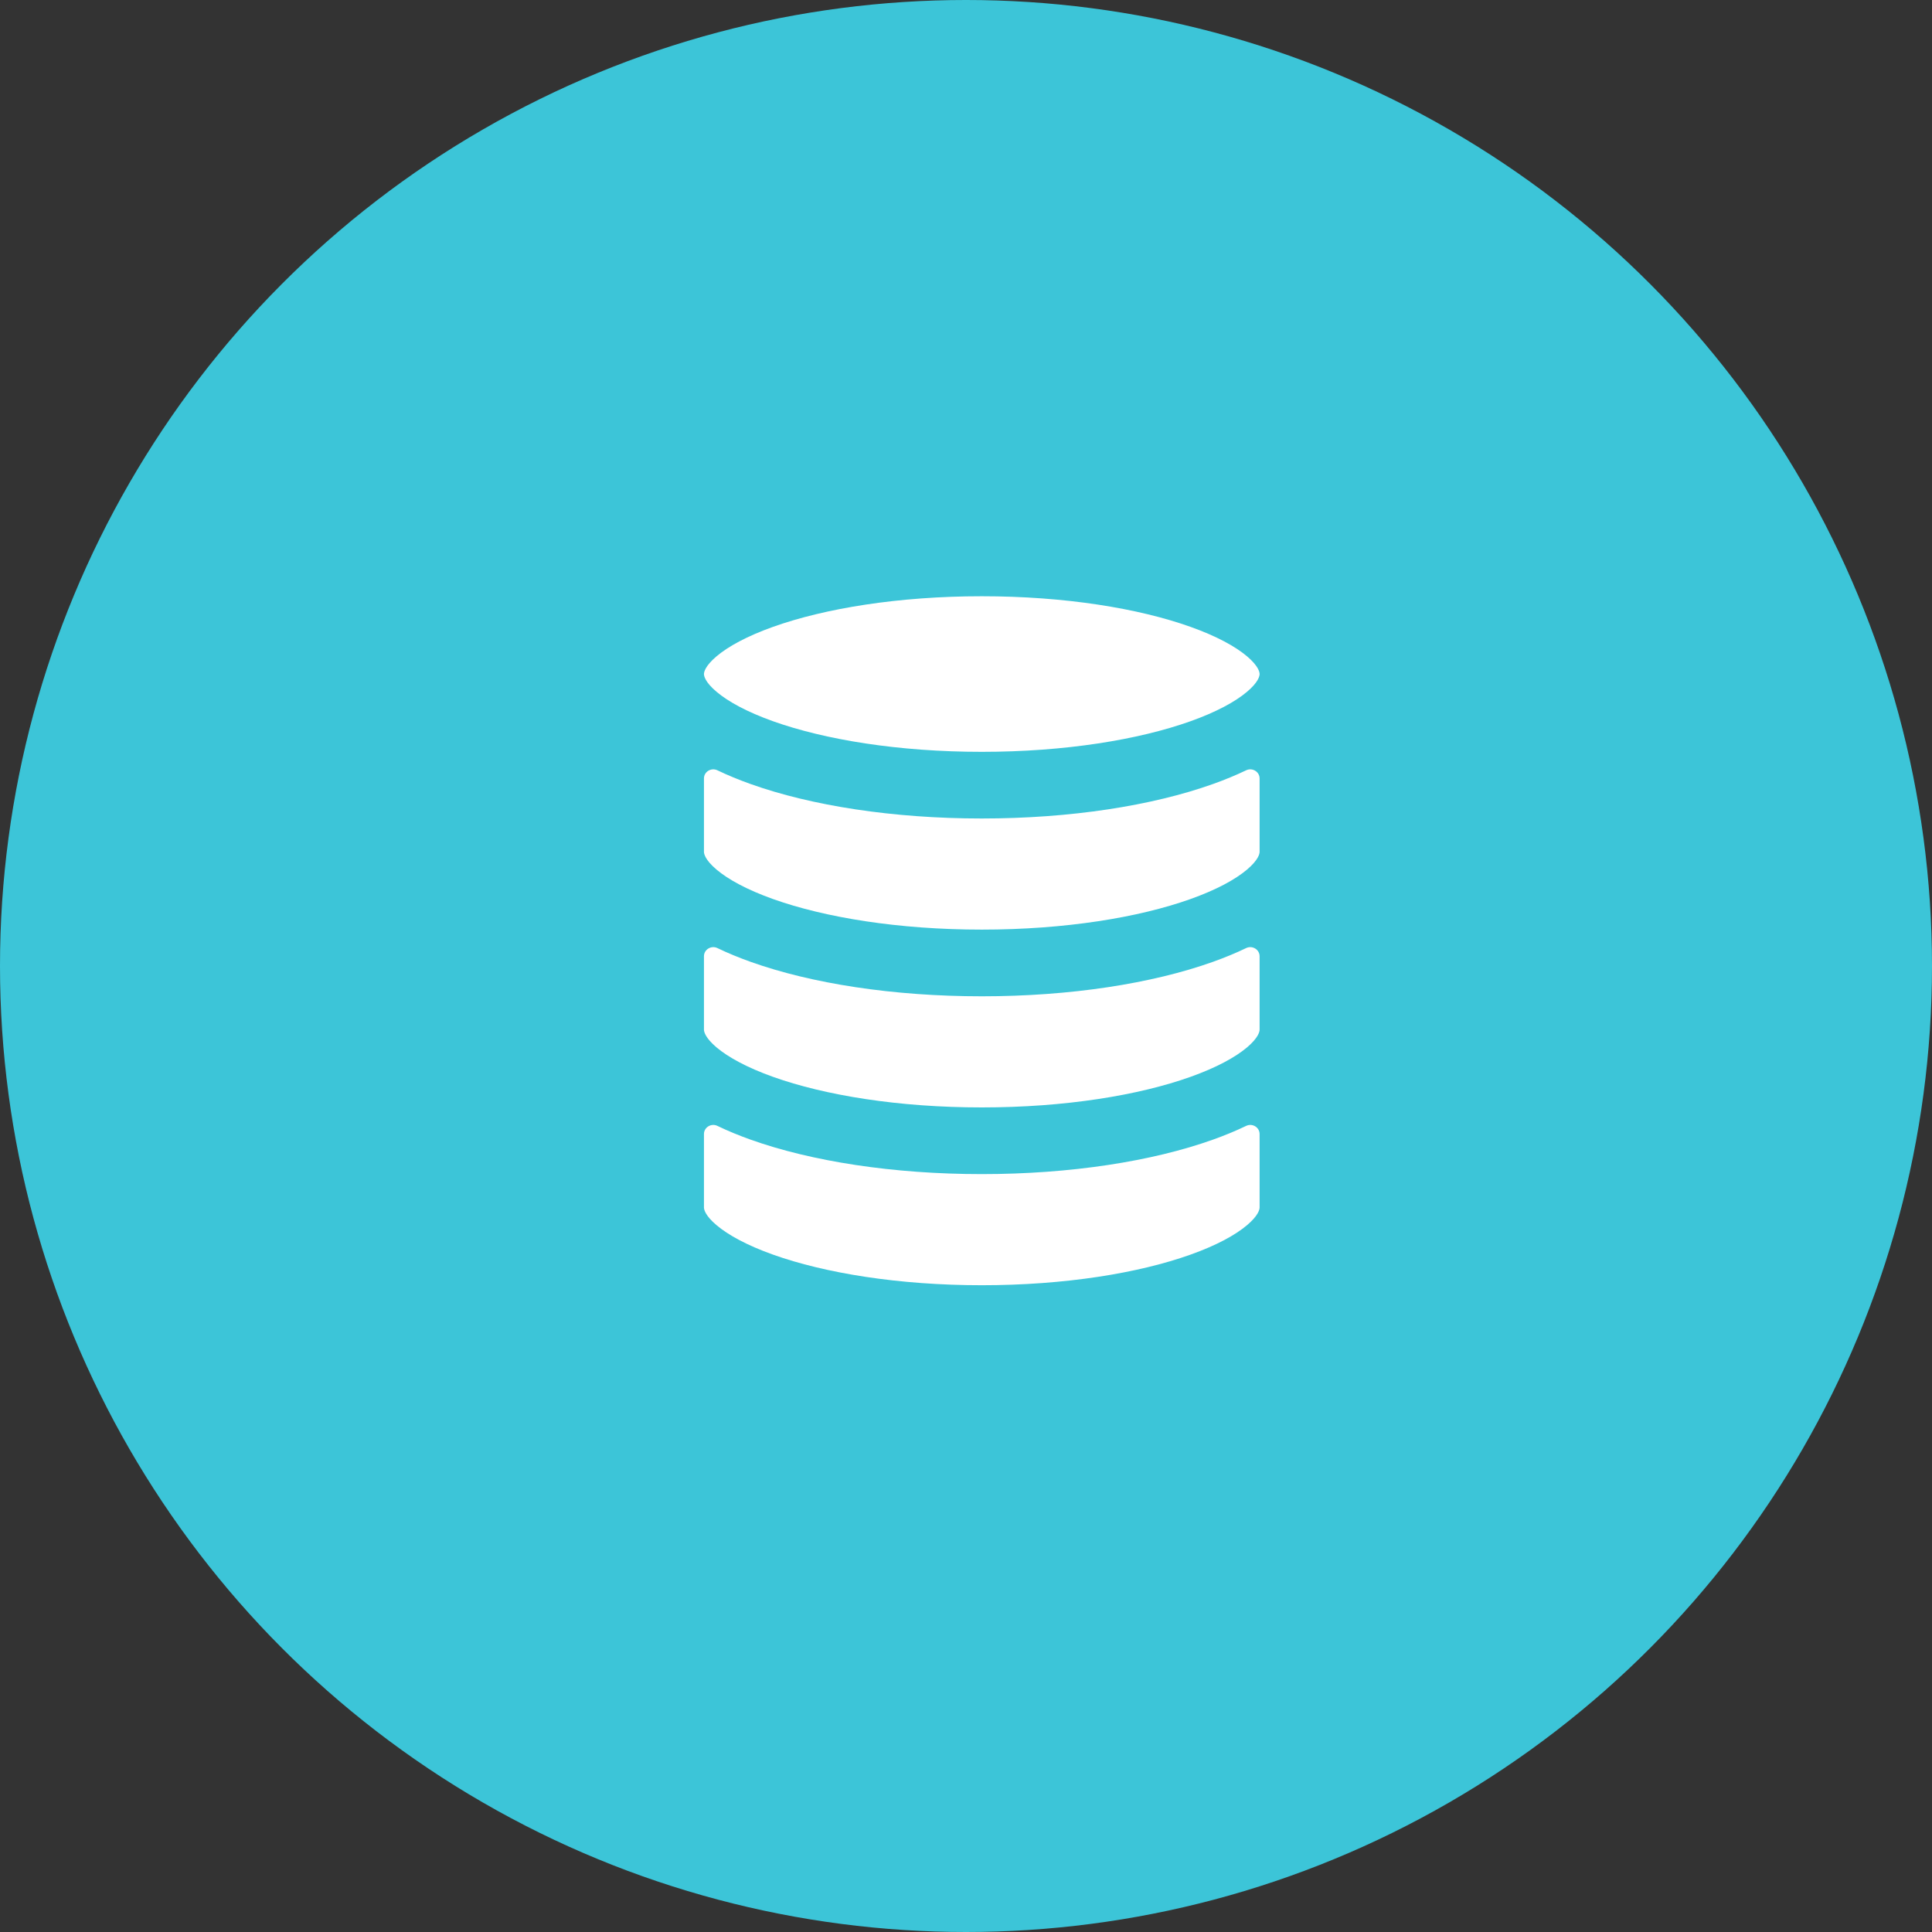 <svg width="60" height="60" viewBox="0 0 60 60" fill="none" xmlns="http://www.w3.org/2000/svg">
<rect x="0" y="0" width="60" height="60" fill="#333333" stroke="none"/>
<circle cx="30" cy="30" r="30" fill="#3CC5D8"/>
<path d="M21.862 20.933C21.862 20.88 21.89 20.689 22.254 20.381C22.614 20.077 23.196 19.757 24.005 19.468C25.616 18.893 27.908 18.517 30.49 18.517C33.072 18.517 35.364 18.893 36.974 19.468C37.784 19.757 38.366 20.077 38.726 20.381C39.09 20.689 39.118 20.88 39.118 20.933C39.118 20.987 39.09 21.178 38.726 21.485C38.366 21.789 37.784 22.109 36.974 22.398C35.364 22.973 33.072 23.349 30.49 23.349C27.908 23.349 25.616 22.973 24.005 22.398C23.196 22.109 22.614 21.789 22.254 21.485C21.89 21.178 21.862 20.987 21.862 20.933Z" fill="white"/>
<path d="M37.671 24.348C38.032 24.219 38.378 24.077 38.701 23.922C38.891 23.831 39.118 23.965 39.118 24.175V26.455C39.118 26.508 39.09 26.699 38.726 27.007C38.366 27.311 37.784 27.631 36.974 27.92C35.364 28.495 33.072 28.87 30.49 28.87C27.908 28.87 25.616 28.495 24.005 27.92C23.196 27.631 22.614 27.311 22.254 27.007C21.89 26.699 21.862 26.508 21.862 26.455V24.175C21.862 23.965 22.089 23.831 22.279 23.922C22.602 24.077 22.948 24.219 23.309 24.348C25.196 25.022 27.735 25.419 30.49 25.419C33.245 25.419 35.784 25.022 37.671 24.348Z" fill="white"/>
<path d="M37.671 29.87C38.032 29.741 38.378 29.599 38.701 29.443C38.891 29.352 39.118 29.487 39.118 29.697V31.977C39.118 32.03 39.09 32.221 38.726 32.529C38.366 32.832 37.784 33.153 36.974 33.442C35.364 34.017 33.072 34.392 30.49 34.392C27.908 34.392 25.616 34.017 24.005 33.442C23.196 33.153 22.614 32.832 22.254 32.529C21.89 32.221 21.862 32.03 21.862 31.977V29.697C21.862 29.487 22.089 29.352 22.279 29.443C22.602 29.599 22.948 29.741 23.309 29.87C25.196 30.544 27.735 30.941 30.49 30.941C33.245 30.941 35.784 30.544 37.671 29.87Z" fill="white"/>
<path d="M37.671 35.392C38.032 35.263 38.378 35.121 38.701 34.965C38.891 34.874 39.118 35.008 39.118 35.219V37.498C39.118 37.552 39.09 37.743 38.726 38.05C38.366 38.354 37.784 38.674 36.974 38.963C35.364 39.538 33.072 39.914 30.49 39.914C27.908 39.914 25.616 39.538 24.005 38.963C23.196 38.674 22.614 38.354 22.254 38.05C21.89 37.743 21.862 37.552 21.862 37.498V35.219C21.862 35.008 22.089 34.874 22.279 34.965C22.602 35.121 22.948 35.263 23.309 35.392C25.196 36.066 27.735 36.463 30.49 36.463C33.245 36.463 35.784 36.066 37.671 35.392Z" fill="white"/>
</svg>
